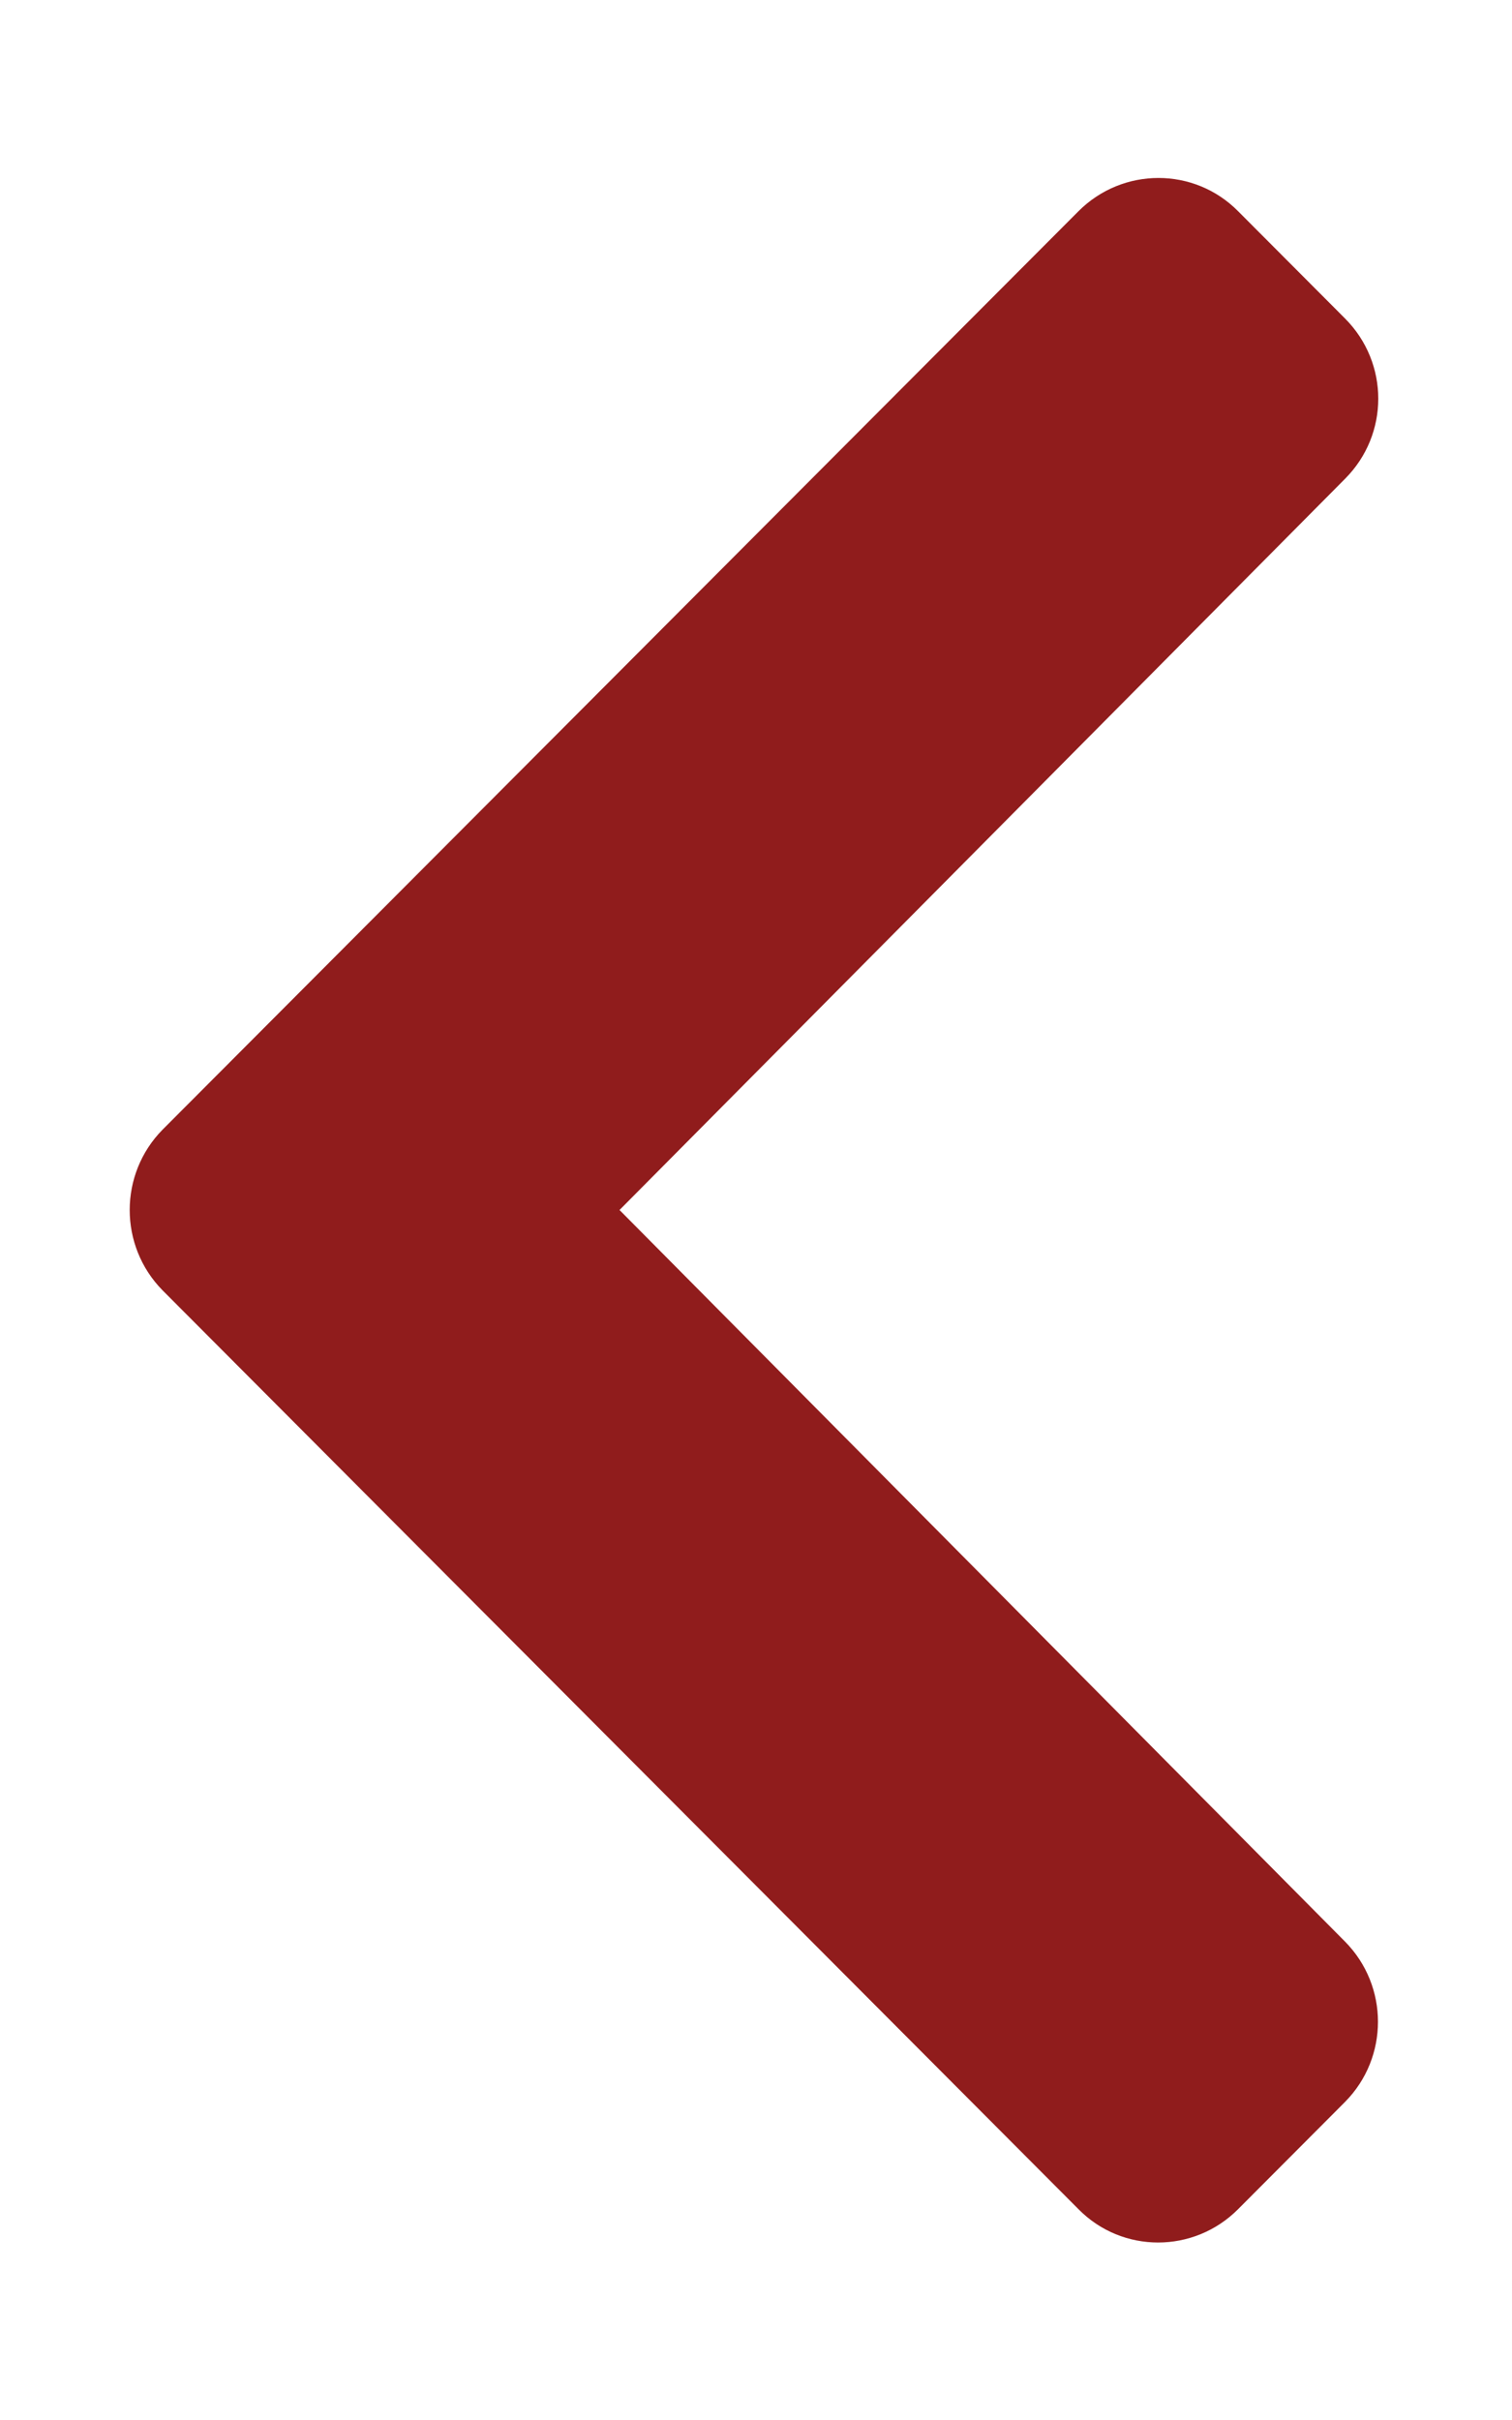 <svg width="15" height="24" viewBox="0 0 15 24" fill="none" xmlns="http://www.w3.org/2000/svg">
<path d="M1.613 11.203L10.699 2.095C11.138 1.655 11.848 1.655 12.283 2.095L13.344 3.159C13.783 3.6 13.783 4.308 13.344 4.748L6.146 12L13.344 19.256C13.779 19.697 13.779 20.405 13.344 20.845L12.283 21.909C11.844 22.35 11.133 22.35 10.699 21.909L1.613 12.797C1.178 12.356 1.178 11.644 1.613 11.203Z" fill="#901C1C"/>
</svg>

